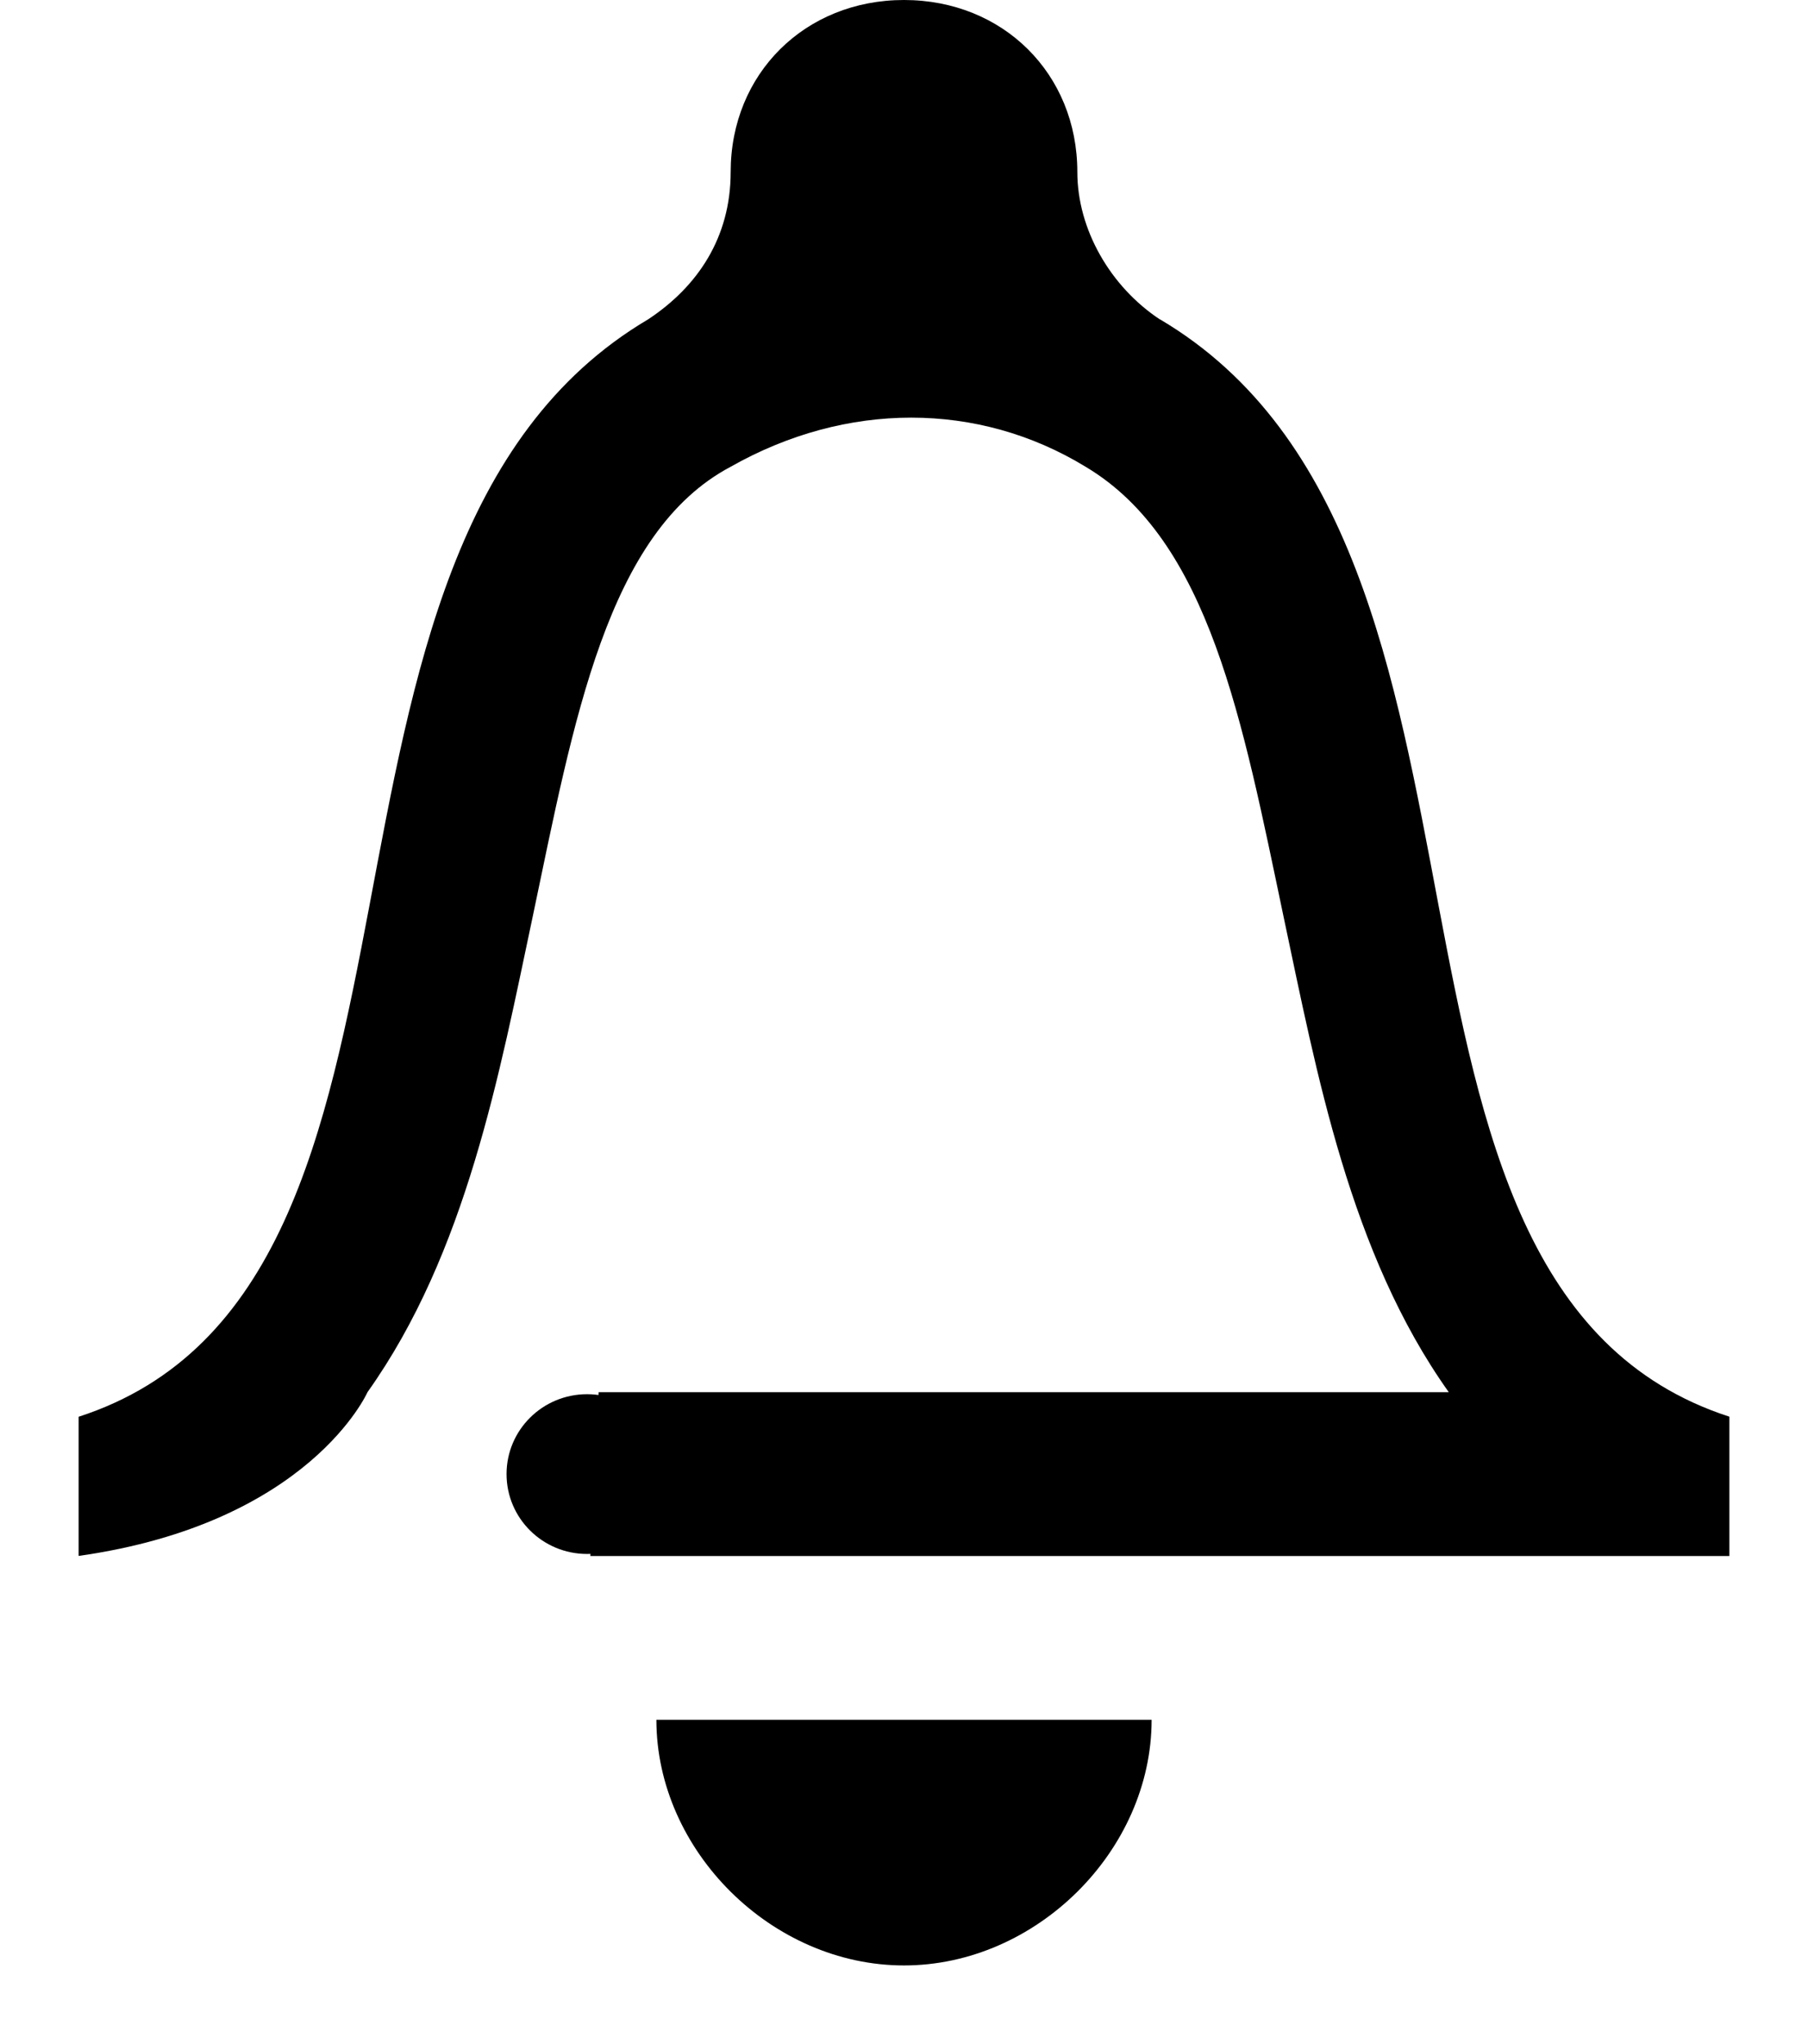 <svg xmlns="http://www.w3.org/2000/svg" width="23" viewBox="0 0 21 26">
  <defs/>
  <g fill="currentColor" fill-rule="nonzero">
    <path d="M13.755 4.063c-.63-.417-1.05-1.146-1.05-1.875C12.705.938 11.76 0 10.5 0 9.24 0 8.295.938 8.295 2.188c0 .833-.42 1.458-1.05 1.874C2.31 6.98 5.145 16.355 0 18.021v1.77c2.94-.416 3.675-2.083 3.675-2.083 1.26-1.77 1.68-4.062 2.1-6.041.525-2.5.945-4.896 2.52-5.73 1.47-.833 3.15-.833 4.515 0 1.575.938 1.995 3.23 2.52 5.73.42 1.979.84 4.27 2.1 6.041H6.615l-.105 2.084H21V18.02c-5.145-1.667-2.31-11.042-7.245-13.959zM10.5 25c1.68 0 3.15-1.458 3.15-3.125h-6.3C7.35 23.542 8.82 25 10.5 25z"/>
    <ellipse cx="6.468" cy="18.75" rx="1.024" ry="1.016"/>
  </g>
</svg>